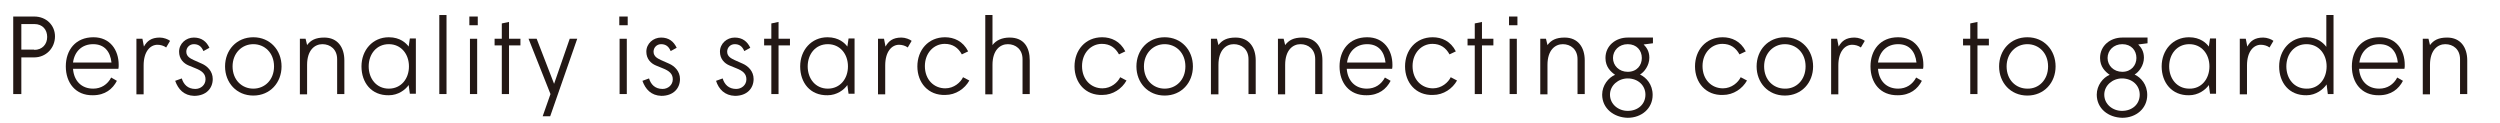 <?xml version="1.0" encoding="utf-8"?>
<!-- Generator: Adobe Illustrator 22.1.0, SVG Export Plug-In . SVG Version: 6.00 Build 0)  -->
<svg version="1.1" id="レイヤー_1" xmlns="http://www.w3.org/2000/svg" xmlns:xlink="http://www.w3.org/1999/xlink" x="0px"
	 y="0px" viewBox="0 0 832 40.8" style="enable-background:new 0 0 832 40.8;" xml:space="preserve">
<style type="text/css">
	.st0{enable-background:new    ;}
	.st1{fill:#231815;}
</style>
<title>Sentence_right_1</title>
<g id="レイヤー_2_1_">
	<g id="レイヤー_1-2">
		<g class="st0">
			<path class="st1" d="M4.4,5.5h7c4,0,6.9,2.9,6.9,6.6c0,3.9-3,7-6.9,7H7.1v12.2H4.4V5.5z M11.4,16.6c2.7,0,4.3-1.9,4.3-4.3
				S14.2,8,11.4,8H7.1v8.5H11.4z"/>
			<path class="st1" d="M21.9,22.1c0-5.4,3.2-9.7,9.2-9.7c5.5,0,8.4,4.2,8.4,9.2c0,0.4,0,0.9-0.1,1.3H24.3c0.3,4,2.8,6.6,6.7,6.6
				c2.7,0,4.8-1.4,6-3.7l1.9,1.1c-1.4,2.7-3.9,4.8-8,4.8C25.1,31.8,21.9,27.5,21.9,22.1z M37.1,20.8c-0.4-3.7-2.4-6.1-6.1-6.1
				s-6.2,2.4-6.7,6.1H37.1z"/>
			<path class="st1" d="M45.4,12.9h2l0.5,2.6c1-1.8,2.4-3,5.3-3c1.3,0,2.8,0.6,3.4,1.1l-1.3,2.2c-0.8-0.6-1.9-0.9-2.9-0.9
				c-2.3,0-4.6,2.1-4.6,6.9v9.6h-2.4V12.9z"/>
			<path class="st1" d="M58.3,26.9l2.2-0.8c0.6,2,2,3.5,4.5,3.5c1.8,0,3.4-1.3,3.4-3.2c0-1.8-1.1-2.8-3.4-3.7l-2.2-0.9
				c-1.7-0.7-3.2-2.2-3.2-4.6c0-2.7,2.3-4.7,4.9-4.7c2.6,0,4.2,1.3,5.2,3.4l-2,1.1c-0.7-1.7-1.8-2.3-3.2-2.3c-1.4,0-2.5,1.1-2.5,2.5
				c0,1.7,1.5,2.3,2.5,2.8l2.7,1.2c1.8,0.8,3.6,2.5,3.6,5.1c0,3.1-2.2,5.6-6.2,5.6C61.2,31.8,59.3,29.7,58.3,26.9z"/>
			<path class="st1" d="M74.9,22.1c0-5.4,3.8-9.7,9.4-9.7s9.4,4.3,9.4,9.7c0,5.4-3.8,9.7-9.4,9.7S74.9,27.5,74.9,22.1z M91.2,22.1
				c0-4.5-3.1-7.4-6.9-7.4s-6.9,3-6.9,7.4c0,4.5,3.1,7.4,6.9,7.4S91.2,26.6,91.2,22.1z"/>
			<path class="st1" d="M99.7,12.9h2l0.5,2.1c1.2-1.6,2.8-2.5,5.7-2.5c4.5,0,6.7,3.3,6.7,7.6v11.2h-2.4V19.7c0-3.3-2.3-5-4.9-5
				c-2.5,0-5.1,1.9-5.1,6.9v9.8h-2.4V12.9z"/>
			<path class="st1" d="M120.3,22.1c0-5.4,3.7-9.7,9.1-9.7c3.8,0,5.8,2,6.6,3.1l0.4-2.7h2v18.4h-2l-0.4-2.9
				c-1.1,1.6-3.5,3.4-6.6,3.4C123.6,31.8,120.3,27.5,120.3,22.1z M136.1,22.1c0-4.1-2.6-7.4-6.7-7.4s-6.7,3.3-6.7,7.4
				c0,4.1,2.6,7.4,6.7,7.4S136.1,26.2,136.1,22.1z"/>
			<path class="st1" d="M146.2,5h2.4v26.3h-2.4V5z"/>
			<path class="st1" d="M156.2,5.5h2.8v2.9h-2.8V5.5z M156.4,12.9h2.4v18.4h-2.4V12.9z"/>
			<path class="st1" d="M167,15.1h-2.4v-2.2h2.4V7.8l2.4-0.5v5.6h3.8v2.2h-3.8v16.2H167V15.1z"/>
			<path class="st1" d="M180.6,38.7l2.6-7.4l-7.3-18.4h2.7l5.8,15l5.2-15h2.5l-9,25.8H180.6z"/>
			<path class="st1" d="M206.1,5.5h2.8v2.9h-2.8V5.5z M206.2,12.9h2.4v18.4h-2.4V12.9z"/>
			<path class="st1" d="M213.8,26.9l2.2-0.8c0.6,2,2,3.5,4.5,3.5c1.8,0,3.4-1.3,3.4-3.2c0-1.8-1.1-2.8-3.4-3.7l-2.2-0.9
				c-1.7-0.7-3.2-2.2-3.2-4.6c0-2.7,2.3-4.7,4.9-4.7c2.6,0,4.2,1.3,5.2,3.4l-2,1.1c-0.7-1.7-1.8-2.3-3.2-2.3c-1.4,0-2.5,1.1-2.5,2.5
				c0,1.7,1.5,2.3,2.5,2.8l2.7,1.2c1.8,0.8,3.6,2.5,3.6,5.1c0,3.1-2.2,5.6-6.2,5.6C216.7,31.8,214.8,29.7,213.8,26.9z"/>
			<path class="st1" d="M238.3,26.9l2.2-0.8c0.6,2,2,3.5,4.5,3.5c1.8,0,3.4-1.3,3.4-3.2c0-1.8-1.1-2.8-3.4-3.7l-2.2-0.9
				c-1.7-0.7-3.2-2.2-3.2-4.6c0-2.7,2.3-4.7,4.9-4.7c2.6,0,4.2,1.3,5.2,3.4l-2,1.1c-0.7-1.7-1.8-2.3-3.2-2.3c-1.4,0-2.5,1.1-2.5,2.5
				c0,1.7,1.5,2.3,2.5,2.8l2.7,1.2c1.8,0.8,3.6,2.5,3.6,5.1c0,3.1-2.2,5.6-6.2,5.6C241.2,31.8,239.2,29.7,238.3,26.9z"/>
			<path class="st1" d="M256.7,15.1h-2.4v-2.2h2.4V7.8l2.4-0.5v5.6h3.8v2.2h-3.8v16.2h-2.4V15.1z"/>
			<path class="st1" d="M266.3,22.1c0-5.4,3.7-9.7,9.1-9.7c3.8,0,5.8,2,6.6,3.1l0.4-2.7h2v18.4h-2l-0.4-2.9
				c-1.1,1.6-3.5,3.4-6.6,3.4C269.6,31.8,266.3,27.5,266.3,22.1z M282.2,22.1c0-4.1-2.6-7.4-6.7-7.4s-6.7,3.3-6.7,7.4
				c0,4.1,2.6,7.4,6.7,7.4S282.2,26.2,282.2,22.1z"/>
			<path class="st1" d="M292.2,12.9h2l0.5,2.6c1-1.8,2.4-3,5.3-3c1.3,0,2.8,0.6,3.4,1.1l-1.3,2.2c-0.8-0.6-1.9-0.9-2.9-0.9
				c-2.3,0-4.6,2.1-4.6,6.9v9.6h-2.4V12.9z"/>
			<path class="st1" d="M305.3,22.1c0-5.4,3.6-9.7,9.2-9.7c3,0,6,1.3,7.7,4.7l-2.1,1c-1.2-2.2-3-3.5-5.7-3.5c-3.6,0-6.6,3-6.6,7.4
				c0,4.5,3,7.4,6.8,7.4c2.9,0,5.1-2,5.9-3.7l2.1,1.1c-1.5,2.7-4.5,4.8-8,4.8C308.9,31.8,305.3,27.5,305.3,22.1z"/>
			<path class="st1" d="M327.9,5h2.4v10c1.2-1.6,3.2-2.5,5.7-2.5c4.8,0,6.7,3.3,6.7,7.6v11.2h-2.4V19.7c0-3.3-2.3-5-4.9-5
				c-2.5,0-5.1,1.9-5.1,6.9v9.8h-2.4V5z"/>
			<path class="st1" d="M357.6,22.1c0-5.4,3.6-9.7,9.2-9.7c3,0,6,1.3,7.7,4.7l-2.1,1c-1.2-2.2-3-3.5-5.7-3.5c-3.6,0-6.6,3-6.6,7.4
				c0,4.5,3,7.4,6.8,7.4c2.9,0,5.1-2,5.9-3.7l2.1,1.1c-1.5,2.7-4.5,4.8-8,4.8C361.2,31.8,357.6,27.5,357.6,22.1z"/>
			<path class="st1" d="M378.2,22.1c0-5.4,3.8-9.7,9.4-9.7s9.4,4.3,9.4,9.7c0,5.4-3.8,9.7-9.4,9.7S378.2,27.5,378.2,22.1z
				 M394.5,22.1c0-4.5-3.1-7.4-6.9-7.4s-6.9,3-6.9,7.4c0,4.5,3.1,7.4,6.9,7.4S394.5,26.6,394.5,22.1z"/>
			<path class="st1" d="M403,12.9h2l0.5,2.1c1.2-1.6,2.8-2.5,5.7-2.5c4.5,0,6.7,3.3,6.7,7.6v11.2h-2.4V19.7c0-3.3-2.3-5-4.9-5
				c-2.5,0-5.1,1.9-5.1,6.9v9.8H403V12.9z"/>
			<path class="st1" d="M425.2,12.9h2l0.5,2.1c1.2-1.6,2.8-2.5,5.7-2.5c4.5,0,6.7,3.3,6.7,7.6v11.2h-2.4V19.7c0-3.3-2.3-5-4.9-5
				c-2.5,0-5.1,1.9-5.1,6.9v9.8h-2.4V12.9z"/>
			<path class="st1" d="M445.8,22.1c0-5.4,3.2-9.7,9.2-9.7c5.5,0,8.4,4.2,8.4,9.2c0,0.4,0,0.9-0.1,1.3h-15.1c0.3,4,2.8,6.6,6.7,6.6
				c2.7,0,4.8-1.4,6-3.7l1.9,1.1c-1.4,2.7-3.9,4.8-8,4.8C449,31.8,445.8,27.5,445.8,22.1z M461.1,20.8c-0.4-3.7-2.4-6.1-6.1-6.1
				c-3.7,0-6.2,2.4-6.7,6.1H461.1z"/>
			<path class="st1" d="M467.6,22.1c0-5.4,3.6-9.7,9.2-9.7c3,0,6,1.3,7.7,4.7l-2.1,1c-1.2-2.2-3-3.5-5.7-3.5c-3.6,0-6.6,3-6.6,7.4
				c0,4.5,3,7.4,6.8,7.4c2.9,0,5.1-2,5.9-3.7l2.1,1.1c-1.5,2.7-4.5,4.8-8,4.8C471.2,31.8,467.6,27.5,467.6,22.1z"/>
			<path class="st1" d="M490.8,15.1h-2.4v-2.2h2.4V7.8l2.4-0.5v5.6h3.8v2.2h-3.8v16.2h-2.4V15.1z"/>
			<path class="st1" d="M502.2,5.5h2.8v2.9h-2.8V5.5z M502.4,12.9h2.4v18.4h-2.4V12.9z"/>
			<path class="st1" d="M512.5,12.9h2l0.5,2.1c1.2-1.6,2.8-2.5,5.7-2.5c4.5,0,6.7,3.3,6.7,7.6v11.2h-2.4V19.7c0-3.3-2.3-5-4.9-5
				c-2.5,0-5.1,1.9-5.1,6.9v9.8h-2.4V12.9z"/>
			<path class="st1" d="M533.2,31.5c0-3.1,2.1-5.7,4.3-6.6c-1.4-1-3.2-2.6-3.2-5.6c0-4.1,3.4-6.8,7.4-6.8h8.4v1.9l-3.1,0.4
				c0.9,0.9,1.9,2.2,1.9,4.4c0,2.6-1.7,4.8-3.1,5.6c2.1,1,4.2,3.3,4.2,6.8c0,4.5-3.7,7.6-8.3,7.6C537.1,39.1,533.2,36.1,533.2,31.5z
				 M547.6,31.5c0-3.1-2.5-5.4-5.9-5.4c-3.1,0-5.9,2.3-5.9,5.4c0,3.2,2.8,5.4,5.9,5.4C545.1,36.9,547.6,34.7,547.6,31.5z
				 M546.4,19.3c0-2.5-1.7-4.6-4.7-4.6c-2.9,0-4.9,2.1-4.9,4.6c0,2.5,2,4.6,4.9,4.6C544.8,23.9,546.4,21.7,546.4,19.3z"/>
			<path class="st1" d="M564.1,22.1c0-5.4,3.6-9.7,9.2-9.7c3,0,6,1.3,7.7,4.7l-2.1,1c-1.2-2.2-3-3.5-5.7-3.5c-3.6,0-6.6,3-6.6,7.4
				c0,4.5,3,7.4,6.8,7.4c2.9,0,5.1-2,5.9-3.7l2.1,1.1c-1.5,2.7-4.5,4.8-8,4.8C567.7,31.8,564.1,27.5,564.1,22.1z"/>
			<path class="st1" d="M584.6,22.1c0-5.4,3.8-9.7,9.4-9.7c5.6,0,9.4,4.3,9.4,9.7c0,5.4-3.8,9.7-9.4,9.7
				C588.4,31.8,584.6,27.5,584.6,22.1z M600.9,22.1c0-4.5-3.1-7.4-6.9-7.4c-3.8,0-6.9,3-6.9,7.4c0,4.5,3.1,7.4,6.9,7.4
				C597.8,29.6,600.9,26.6,600.9,22.1z"/>
			<path class="st1" d="M609.4,12.9h2l0.5,2.6c1-1.8,2.4-3,5.3-3c1.3,0,2.8,0.6,3.4,1.1l-1.3,2.2c-0.8-0.6-1.9-0.9-2.9-0.9
				c-2.3,0-4.6,2.1-4.6,6.9v9.6h-2.4V12.9z"/>
			<path class="st1" d="M622.5,22.1c0-5.4,3.2-9.7,9.2-9.7c5.5,0,8.4,4.2,8.4,9.2c0,0.4,0,0.9-0.1,1.3H625c0.3,4,2.8,6.6,6.7,6.6
				c2.7,0,4.8-1.4,6-3.7l1.9,1.1c-1.4,2.7-3.9,4.8-8,4.8C625.7,31.8,622.5,27.5,622.5,22.1z M637.8,20.8c-0.4-3.7-2.4-6.1-6.1-6.1
				s-6.2,2.4-6.7,6.1H637.8z"/>
			<path class="st1" d="M655.7,15.1h-2.4v-2.2h2.4V7.8l2.4-0.5v5.6h3.8v2.2h-3.8v16.2h-2.4V15.1z"/>
			<path class="st1" d="M665.3,22.1c0-5.4,3.8-9.7,9.4-9.7c5.6,0,9.4,4.3,9.4,9.7c0,5.4-3.8,9.7-9.4,9.7
				C669.1,31.8,665.3,27.5,665.3,22.1z M681.6,22.1c0-4.5-3.1-7.4-6.9-7.4c-3.8,0-6.9,3-6.9,7.4c0,4.5,3.1,7.4,6.9,7.4
				C678.5,29.6,681.6,26.6,681.6,22.1z"/>
			<path class="st1" d="M697.8,31.5c0-3.1,2.1-5.7,4.3-6.6c-1.4-1-3.2-2.6-3.2-5.6c0-4.1,3.4-6.8,7.4-6.8h8.4v1.9l-3.1,0.4
				c0.9,0.9,1.9,2.2,1.9,4.4c0,2.6-1.7,4.8-3.1,5.6c2.1,1,4.2,3.3,4.2,6.8c0,4.5-3.7,7.6-8.3,7.6C701.6,39.1,697.8,36.1,697.8,31.5z
				 M712.1,31.5c0-3.1-2.5-5.4-5.9-5.4c-3.1,0-5.9,2.3-5.9,5.4c0,3.2,2.8,5.4,5.9,5.4C709.6,36.9,712.1,34.7,712.1,31.5z M711,19.3
				c0-2.5-1.7-4.6-4.7-4.6c-2.9,0-4.9,2.1-4.9,4.6c0,2.5,2,4.6,4.9,4.6C709.3,23.9,711,21.7,711,19.3z"/>
			<path class="st1" d="M719.4,22.1c0-5.4,3.7-9.7,9.1-9.7c3.8,0,5.8,2,6.6,3.1l0.4-2.7h2v18.4h-2l-0.4-2.9
				c-1.1,1.6-3.5,3.4-6.6,3.4C722.8,31.8,719.4,27.5,719.4,22.1z M735.3,22.1c0-4.1-2.6-7.4-6.7-7.4c-4.1,0-6.7,3.3-6.7,7.4
				c0,4.1,2.6,7.4,6.7,7.4C732.7,29.6,735.3,26.2,735.3,22.1z"/>
			<path class="st1" d="M745.4,12.9h2l0.5,2.6c1-1.8,2.4-3,5.3-3c1.3,0,2.8,0.6,3.4,1.1l-1.3,2.2c-0.8-0.6-1.9-0.9-2.9-0.9
				c-2.3,0-4.6,2.1-4.6,6.9v9.6h-2.4V12.9z"/>
			<path class="st1" d="M758.5,22.1c0-5.4,3.7-9.7,9.1-9.7c3.8,0,5.8,2.1,6.6,3.2V5h2.4v26.3h-1.9l-0.4-3.2
				c-1.1,1.6-3.5,3.6-6.7,3.6C761.8,31.8,758.5,27.5,758.5,22.1z M774.3,22.1c0-4.1-2.6-7.4-6.7-7.4c-4.1,0-6.7,3.3-6.7,7.4
				c0,4.1,2.6,7.4,6.7,7.4C771.7,29.6,774.3,26.2,774.3,22.1z"/>
			<path class="st1" d="M782.7,22.1c0-5.4,3.2-9.7,9.2-9.7c5.5,0,8.4,4.2,8.4,9.2c0,0.4,0,0.9-0.1,1.3h-15.1c0.3,4,2.8,6.6,6.7,6.6
				c2.7,0,4.8-1.4,6-3.7l1.9,1.1c-1.4,2.7-3.9,4.8-8,4.8C785.9,31.8,782.7,27.5,782.7,22.1z M798,20.8c-0.4-3.7-2.4-6.1-6.1-6.1
				s-6.2,2.4-6.7,6.1H798z"/>
			<path class="st1" d="M806.2,12.9h2l0.5,2.1c1.2-1.6,2.8-2.5,5.7-2.5c4.5,0,6.7,3.3,6.7,7.6v11.2h-2.4V19.7c0-3.3-2.3-5-4.9-5
				c-2.5,0-5.1,1.9-5.1,6.9v9.8h-2.4V12.9z"/>
		</g>
	</g>
</g>
</svg>
